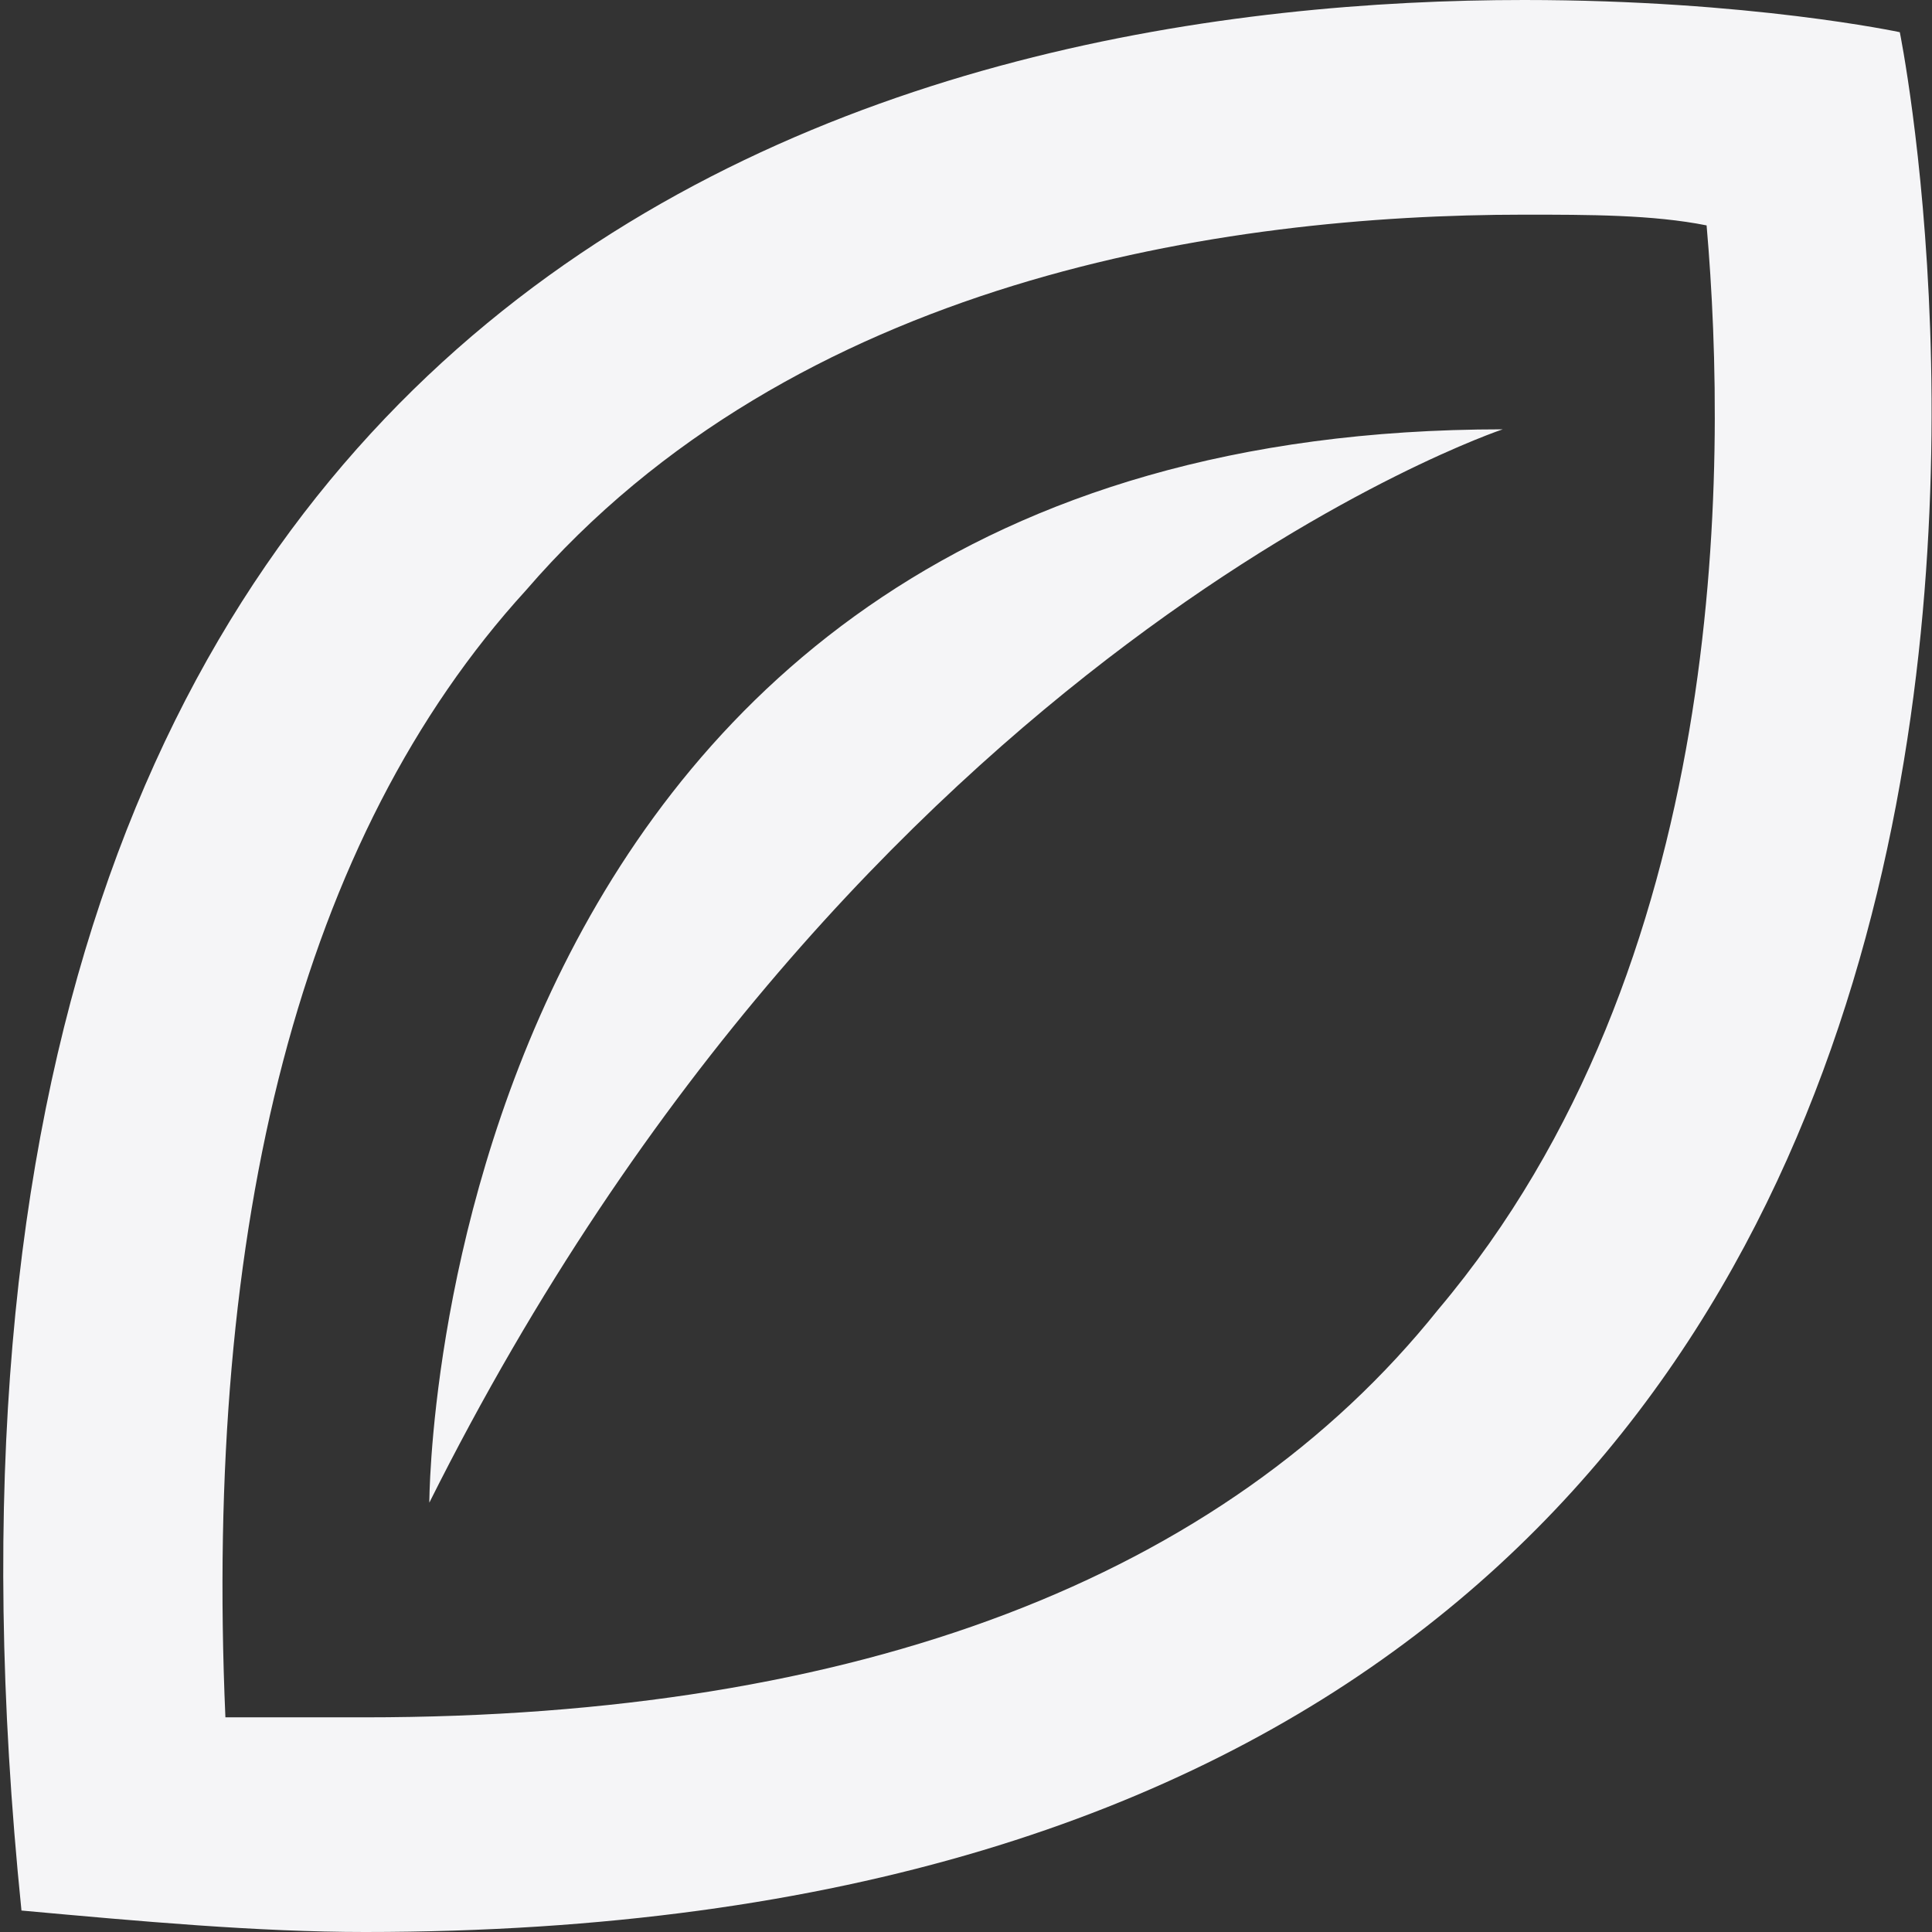 <svg width="18" height="18" viewBox="0 0 18 18" fill="none" xmlns="http://www.w3.org/2000/svg">
<rect x="0" y="0" width="18" height="18" fill="#333333" stroke="none"/>
<path d="M14.2 2C14.8 2 15.4 2 15.9 2.1C16.1 4.4 16.1 9 13.4 12.2C11.4 14.7 8 16 3.4 16H2.1C1.9 11.4 2.8 7.8 4.9 5.5C7.4 2.6 11.4 2 14.2 2ZM14.2 0C8.7 0 -1.4 2.1 0.2 17.8C1.3 17.9 2.4 18 3.4 18C21.3 18 17.7 0.3 17.7 0.3C17.7 0.3 16.3 0 14.2 0ZM14 4C4 4 4 14 4 14C8 6 14 4 14 4Z" fill="#f5f5f7"/>
</svg>
